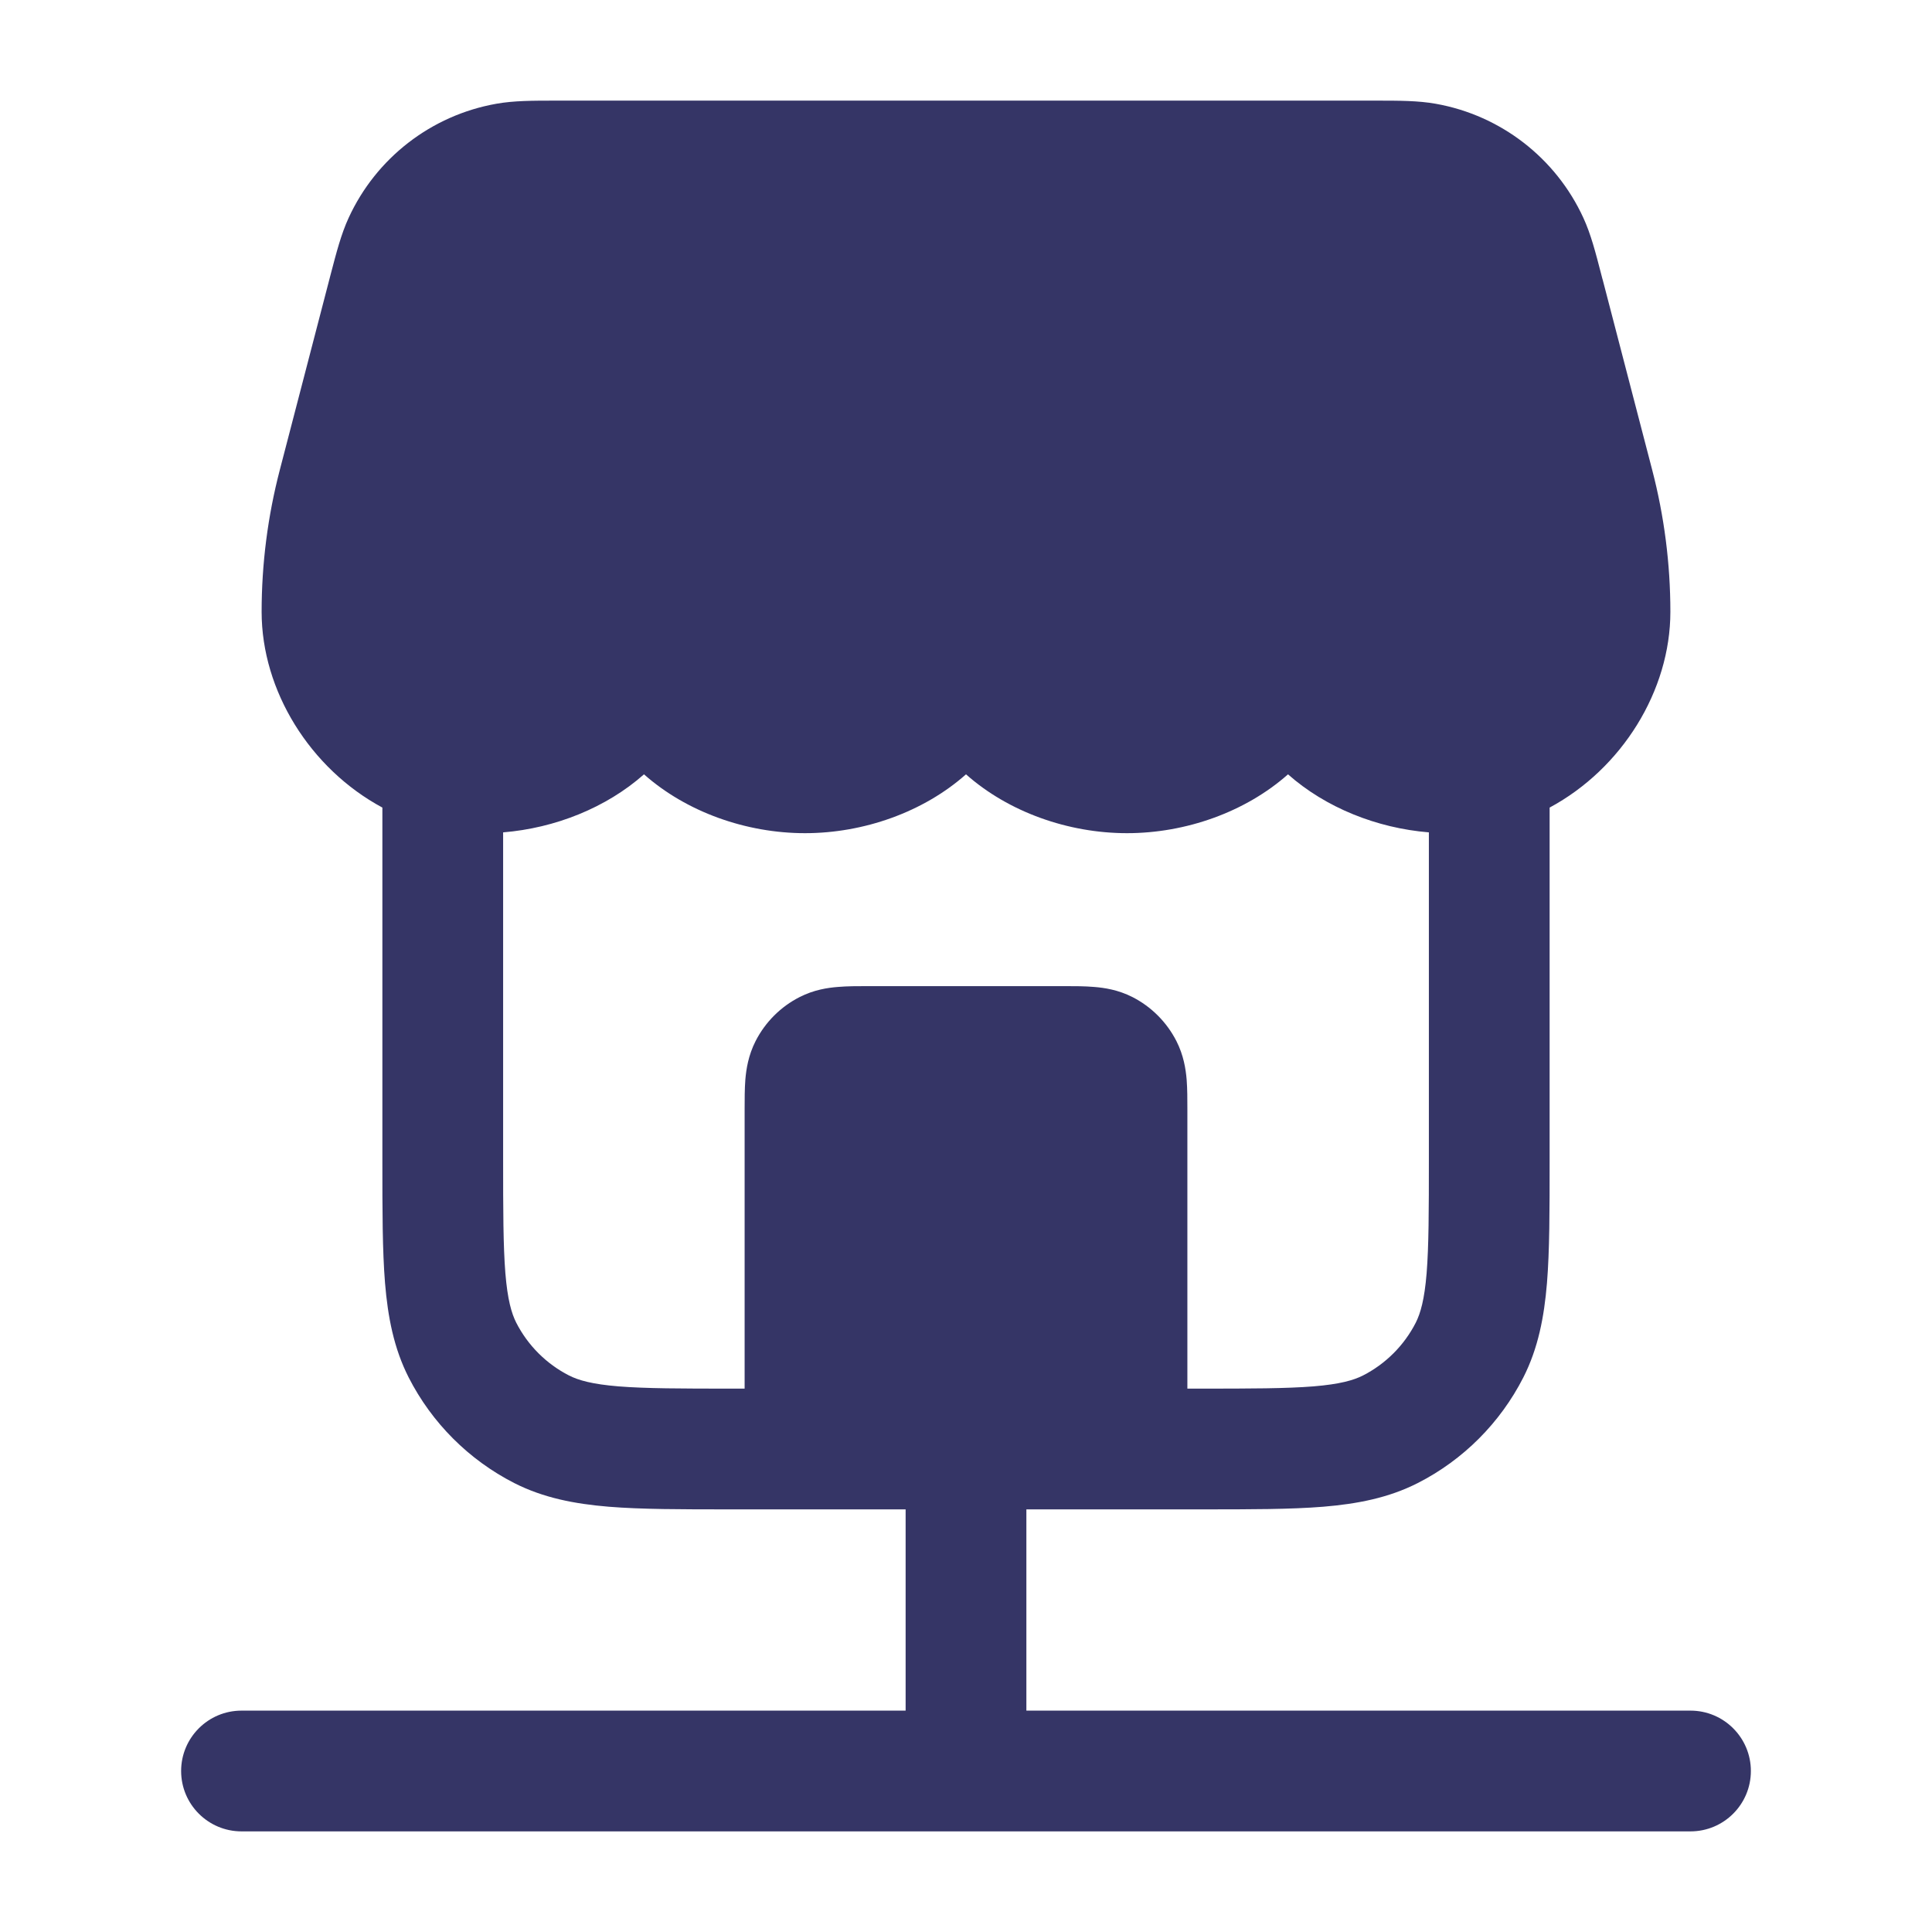 <svg width="24" height="24" viewBox="0 0 24 24" fill="none" xmlns="http://www.w3.org/2000/svg">
<path fill-rule="evenodd" clip-rule="evenodd" d="M6.908 1.25C6.619 1.25 6.384 1.25 6.165 1.289C5.358 1.432 4.673 1.962 4.331 2.706C4.238 2.908 4.179 3.136 4.106 3.415L3.476 5.837C3.326 6.413 3.25 7.005 3.25 7.6C3.25 8.581 3.852 9.549 4.75 10.032L4.75 14.431C4.75 15.035 4.75 15.533 4.783 15.939C4.818 16.36 4.892 16.748 5.077 17.112C5.365 17.676 5.824 18.135 6.388 18.423C6.752 18.608 7.14 18.682 7.561 18.717C7.967 18.75 8.465 18.75 9.069 18.75H9.987L10 18.75H11.25V21.25H3C2.586 21.25 2.25 21.586 2.25 22C2.25 22.414 2.586 22.75 3 22.75H21C21.414 22.75 21.75 22.414 21.75 22C21.75 21.586 21.414 21.25 21 21.25H12.75V18.75H14L14.013 18.75H14.931C15.535 18.75 16.033 18.75 16.439 18.717C16.86 18.682 17.248 18.608 17.612 18.423C18.177 18.135 18.635 17.676 18.923 17.112C19.108 16.748 19.182 16.36 19.217 15.939C19.25 15.533 19.25 15.035 19.25 14.431V10.032C20.148 9.549 20.75 8.581 20.75 7.6C20.75 7.005 20.674 6.413 20.524 5.837L19.908 3.47L19.907 3.469L19.893 3.415C19.821 3.136 19.762 2.908 19.669 2.706C19.327 1.962 18.642 1.432 17.835 1.289C17.616 1.25 17.381 1.25 17.092 1.25H6.908ZM6.25 10.34C6.896 10.287 7.531 10.034 8 9.619C8.529 10.088 9.271 10.35 10 10.35C10.729 10.35 11.471 10.088 12 9.619C12.529 10.088 13.271 10.35 14 10.35C14.729 10.35 15.471 10.088 16 9.619C16.469 10.034 17.104 10.287 17.75 10.34V14.4C17.75 15.042 17.749 15.479 17.722 15.817C17.695 16.145 17.646 16.314 17.587 16.431C17.443 16.713 17.213 16.943 16.931 17.087C16.814 17.146 16.645 17.195 16.317 17.222C15.979 17.249 15.542 17.25 14.9 17.25H14.75L14.75 13.78C14.75 13.658 14.75 13.525 14.741 13.411C14.73 13.281 14.704 13.11 14.614 12.933C14.494 12.698 14.303 12.506 14.068 12.386C13.891 12.296 13.719 12.27 13.589 12.26C13.475 12.25 13.342 12.25 13.22 12.25H10.78C10.658 12.25 10.525 12.25 10.411 12.26C10.281 12.27 10.109 12.296 9.933 12.386C9.697 12.506 9.506 12.698 9.386 12.933C9.296 13.11 9.27 13.281 9.259 13.411C9.25 13.525 9.25 13.658 9.25 13.78L9.25 17.25H9.1C8.458 17.25 8.021 17.249 7.683 17.222C7.354 17.195 7.186 17.146 7.069 17.087C6.787 16.943 6.557 16.713 6.413 16.431C6.354 16.314 6.305 16.145 6.278 15.817C6.251 15.479 6.25 15.042 6.25 14.4V10.34Z" fill="#353566"/>
</svg>
